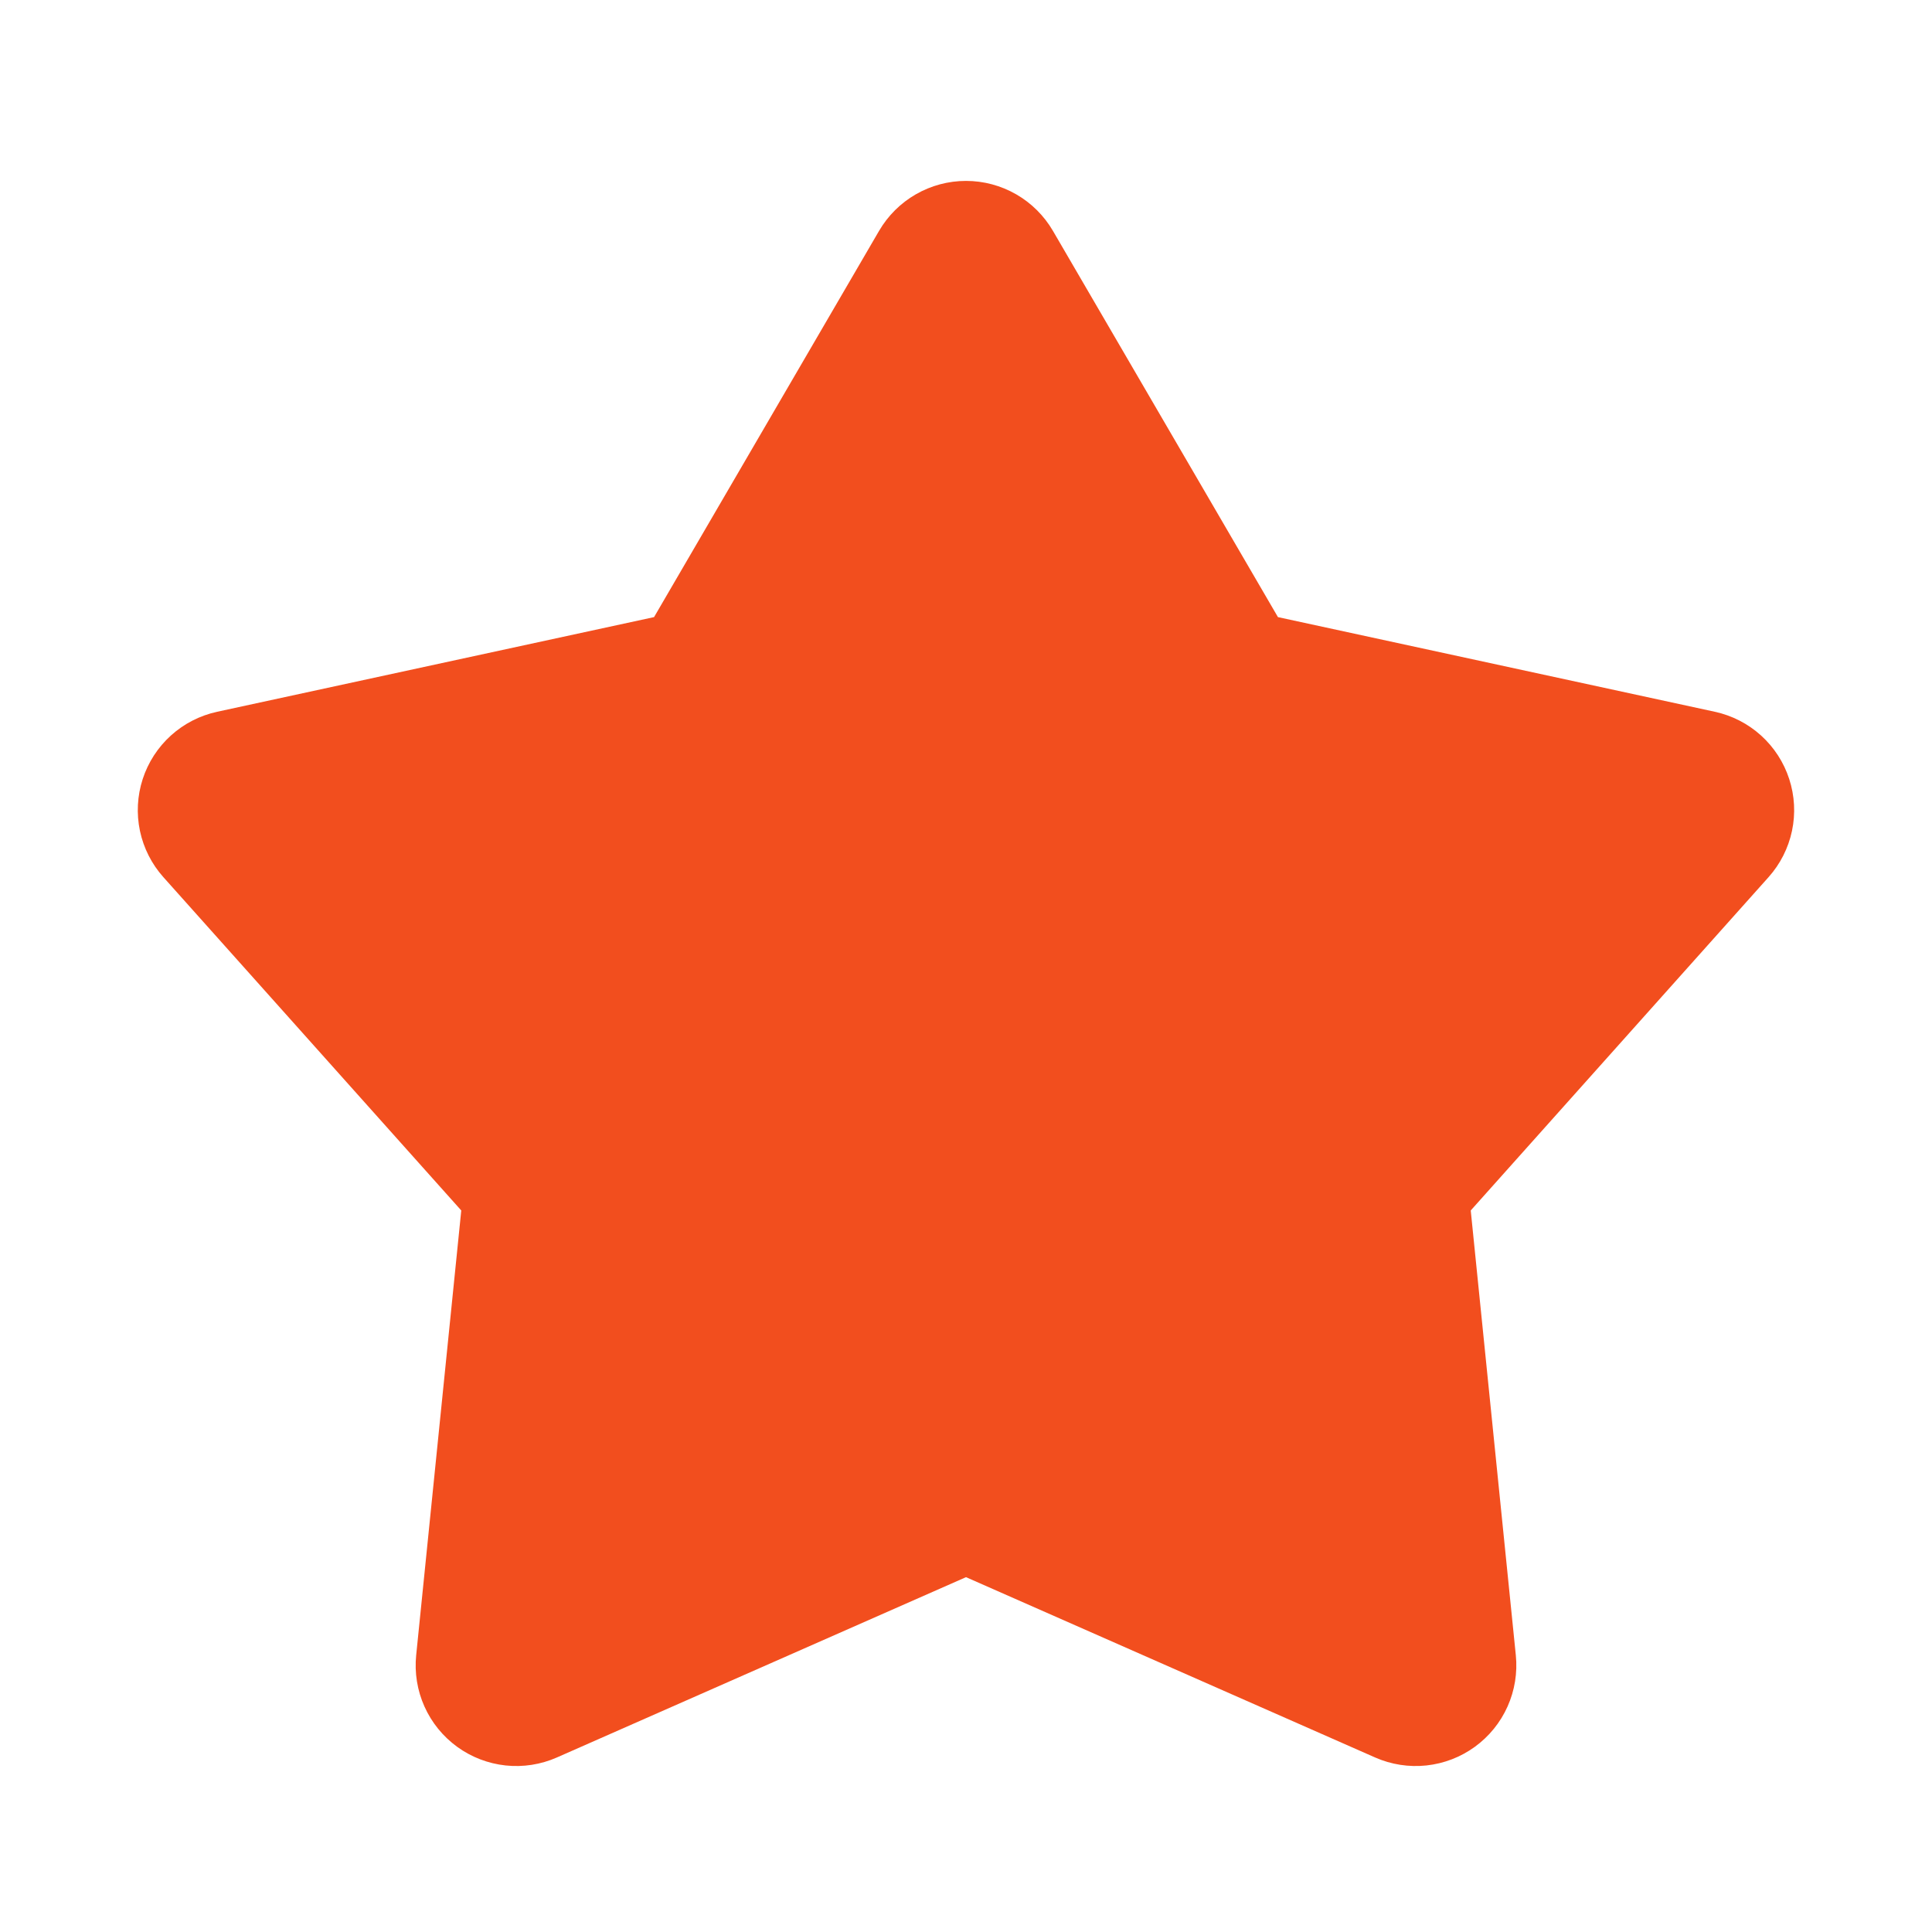 <svg width="80" height="80" viewBox="0 0 80 80" fill="none" xmlns="http://www.w3.org/2000/svg">
<g clip-path="url(#clip0_2_358)">
<path d="M36.4 9.56C36.767 8.931 37.292 8.408 37.924 8.045C38.556 7.682 39.271 7.491 40 7.491C40.728 7.491 41.444 7.682 42.076 8.045C42.708 8.408 43.233 8.931 43.6 9.56L52.917 25.553L71.01 29.473C71.722 29.628 72.38 29.966 72.921 30.455C73.461 30.944 73.863 31.565 74.088 32.258C74.313 32.951 74.353 33.69 74.203 34.403C74.052 35.116 73.718 35.777 73.233 36.32L60.9 50.123L62.767 68.54C62.84 69.265 62.722 69.997 62.425 70.662C62.127 71.328 61.66 71.903 61.07 72.332C60.481 72.76 59.789 73.026 59.064 73.104C58.339 73.181 57.607 73.067 56.94 72.773L40 65.307L23.06 72.773C22.393 73.067 21.661 73.181 20.936 73.104C20.211 73.026 19.519 72.76 18.93 72.332C18.34 71.903 17.873 71.328 17.575 70.662C17.277 69.997 17.16 69.265 17.233 68.54L19.1 50.123L6.767 36.323C6.281 35.78 5.946 35.119 5.795 34.406C5.645 33.693 5.684 32.952 5.909 32.259C6.134 31.566 6.537 30.944 7.078 30.455C7.618 29.966 8.278 29.628 8.99 29.473L27.083 25.553L36.4 9.56Z" fill="#F24E1E"/>
</g>
<defs>
<clipPath id="clip0_2_358">
<rect width="80" height="80" fill="white"/>
</clipPath>
</defs>
</svg>
